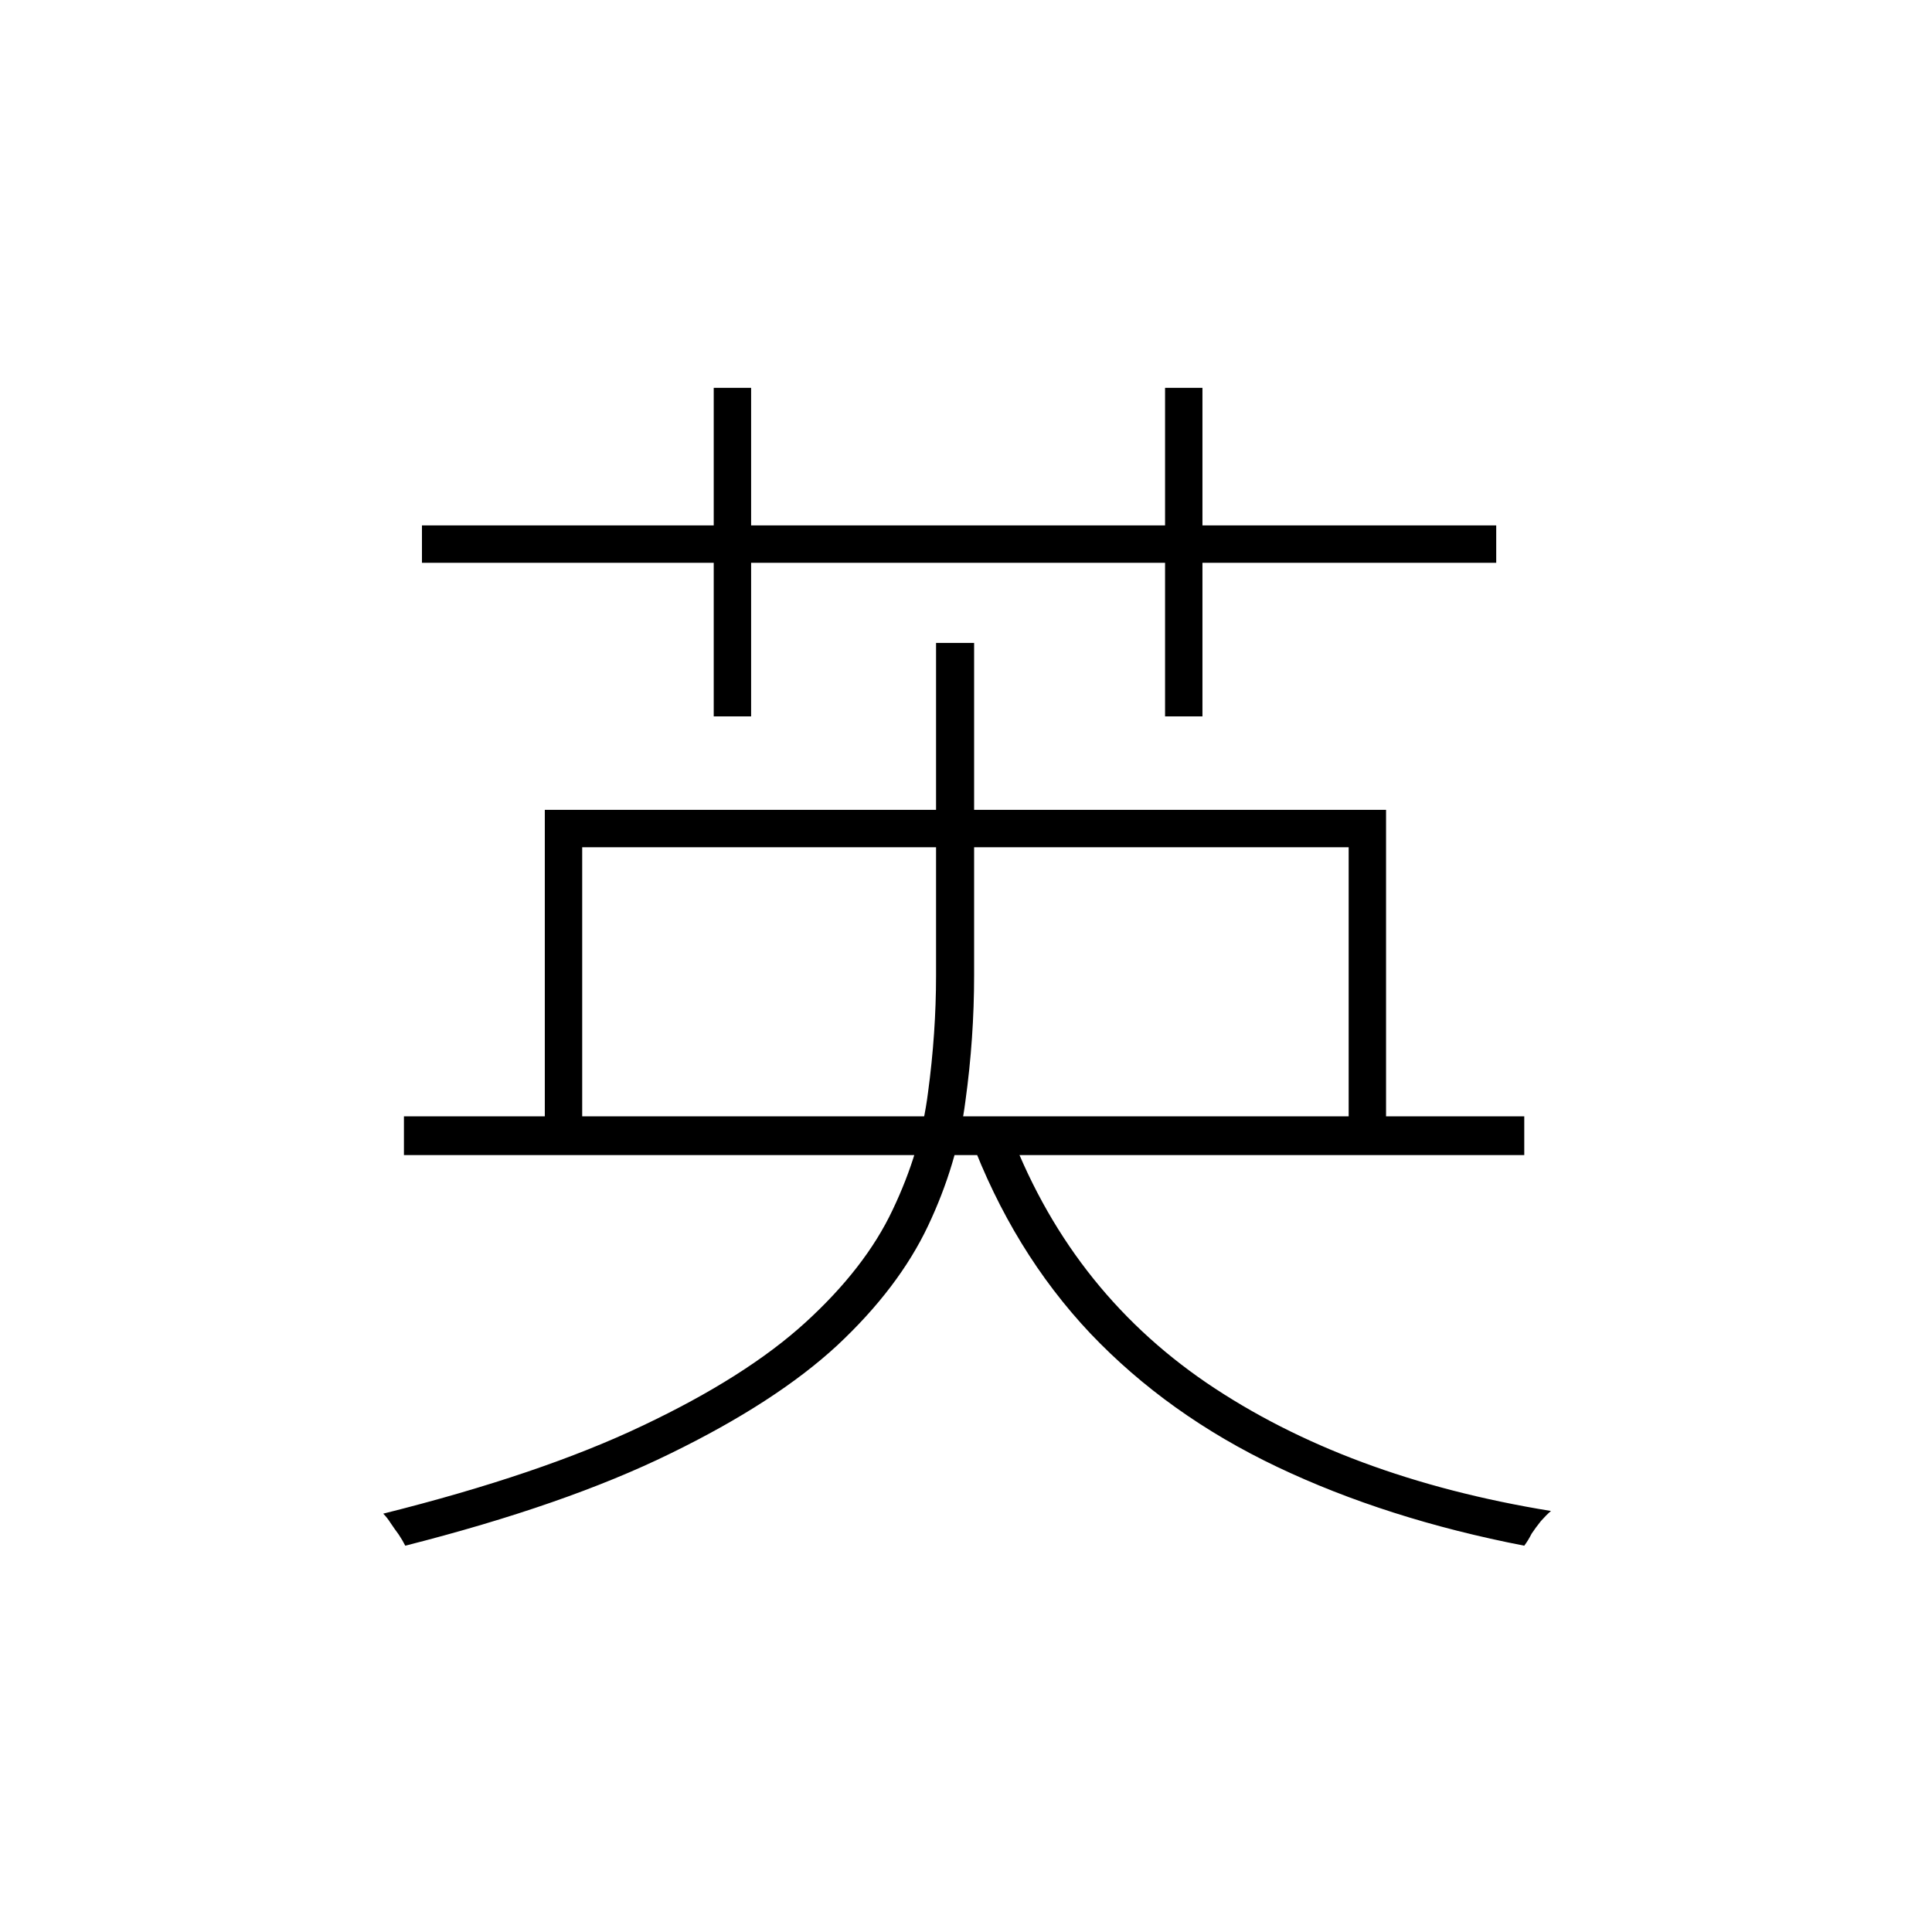 <?xml version="1.0" ?>
<svg xmlns="http://www.w3.org/2000/svg" version="1.1" width="600" height="600">
  <defs/>
  <g>
    <path stroke-width="0" fill="rgb(0, 0, 0)" opacity="1.0" d="M 125.445 346.691 C 241.421 346.691 357.396 346.691 473.372 346.691 C 473.372 350.7 473.372 354.71 473.372 358.719 C 357.396 358.719 241.421 358.719 125.445 358.719 C 125.445 354.71 125.445 350.7 125.445 346.691M 169.195 251.507 C 256.281 251.507 343.366 251.507 430.452 251.507 C 430.452 284.41 430.452 317.313 430.452 350.217 C 426.581 350.217 422.711 350.217 418.84 350.217 C 418.84 321.184 418.84 292.152 418.84 263.12 C 339.496 263.12 260.151 263.12 180.806 263.12 C 180.806 292.152 180.806 321.184 180.806 350.217 C 176.936 350.217 173.065 350.217 169.195 350.217 C 169.195 317.313 169.195 284.41 169.195 251.507M 290.7 199.664 C 294.64 199.664 298.579 199.664 302.519 199.664 C 302.519 234.088 302.519 268.512 302.519 302.935 C 302.519 315.931 301.62 328.926 299.823 341.922 C 298.165 354.917 294.294 367.843 288.212 380.7 C 282.13 393.558 272.73 405.931 260.013 417.82 C 247.296 429.571 230.017 440.77 208.176 451.415 C 186.474 462.06 159.035 471.599 125.859 480.032 C 125.307 478.926 124.615 477.751 123.786 476.507 C 122.957 475.401 122.127 474.226 121.298 472.982 C 120.607 471.876 119.846 470.908 119.017 470.078 C 151.64 461.922 178.526 452.797 199.675 442.705 C 220.963 432.613 237.758 421.968 250.06 410.77 C 262.501 399.433 271.555 387.751 277.222 375.724 C 283.028 363.558 286.691 351.392 288.212 339.226 C 289.871 326.922 290.7 314.825 290.7 302.935 C 290.7 268.512 290.7 234.088 290.7 199.664M 312.886 349.387 C 325.327 383.12 345.923 409.802 374.675 429.433 C 403.566 449.065 439.229 462.336 481.666 469.249 C 480.698 470.078 479.662 471.115 478.556 472.359 C 477.45 473.742 476.482 475.055 475.653 476.3 C 474.962 477.682 474.202 478.926 473.372 480.032 C 444.897 474.502 419.324 466.346 396.654 455.562 C 373.984 444.779 354.632 430.954 338.597 414.088 C 322.562 397.083 310.122 376.76 301.275 353.12 C 305.145 351.876 309.016 350.631 312.886 349.387M 131.043 163.166 C 242.25 163.166 353.457 163.166 464.664 163.166 C 464.664 167.037 464.664 170.908 464.664 174.779 C 353.457 174.779 242.25 174.779 131.043 174.779 C 131.043 170.908 131.043 167.037 131.043 163.166M 221.654 120.447 C 225.524 120.447 229.395 120.447 233.265 120.447 C 233.265 154.456 233.265 188.465 233.265 222.475 C 229.395 222.475 225.524 222.475 221.654 222.475 C 221.654 188.465 221.654 154.456 221.654 120.447M 361.82 120.447 C 365.69 120.447 369.561 120.447 373.431 120.447 C 373.431 154.456 373.431 188.465 373.431 222.475 C 369.561 222.475 365.69 222.475 361.82 222.475 C 361.82 188.465 361.82 154.456 361.82 120.447"/>
  </g>
</svg>
